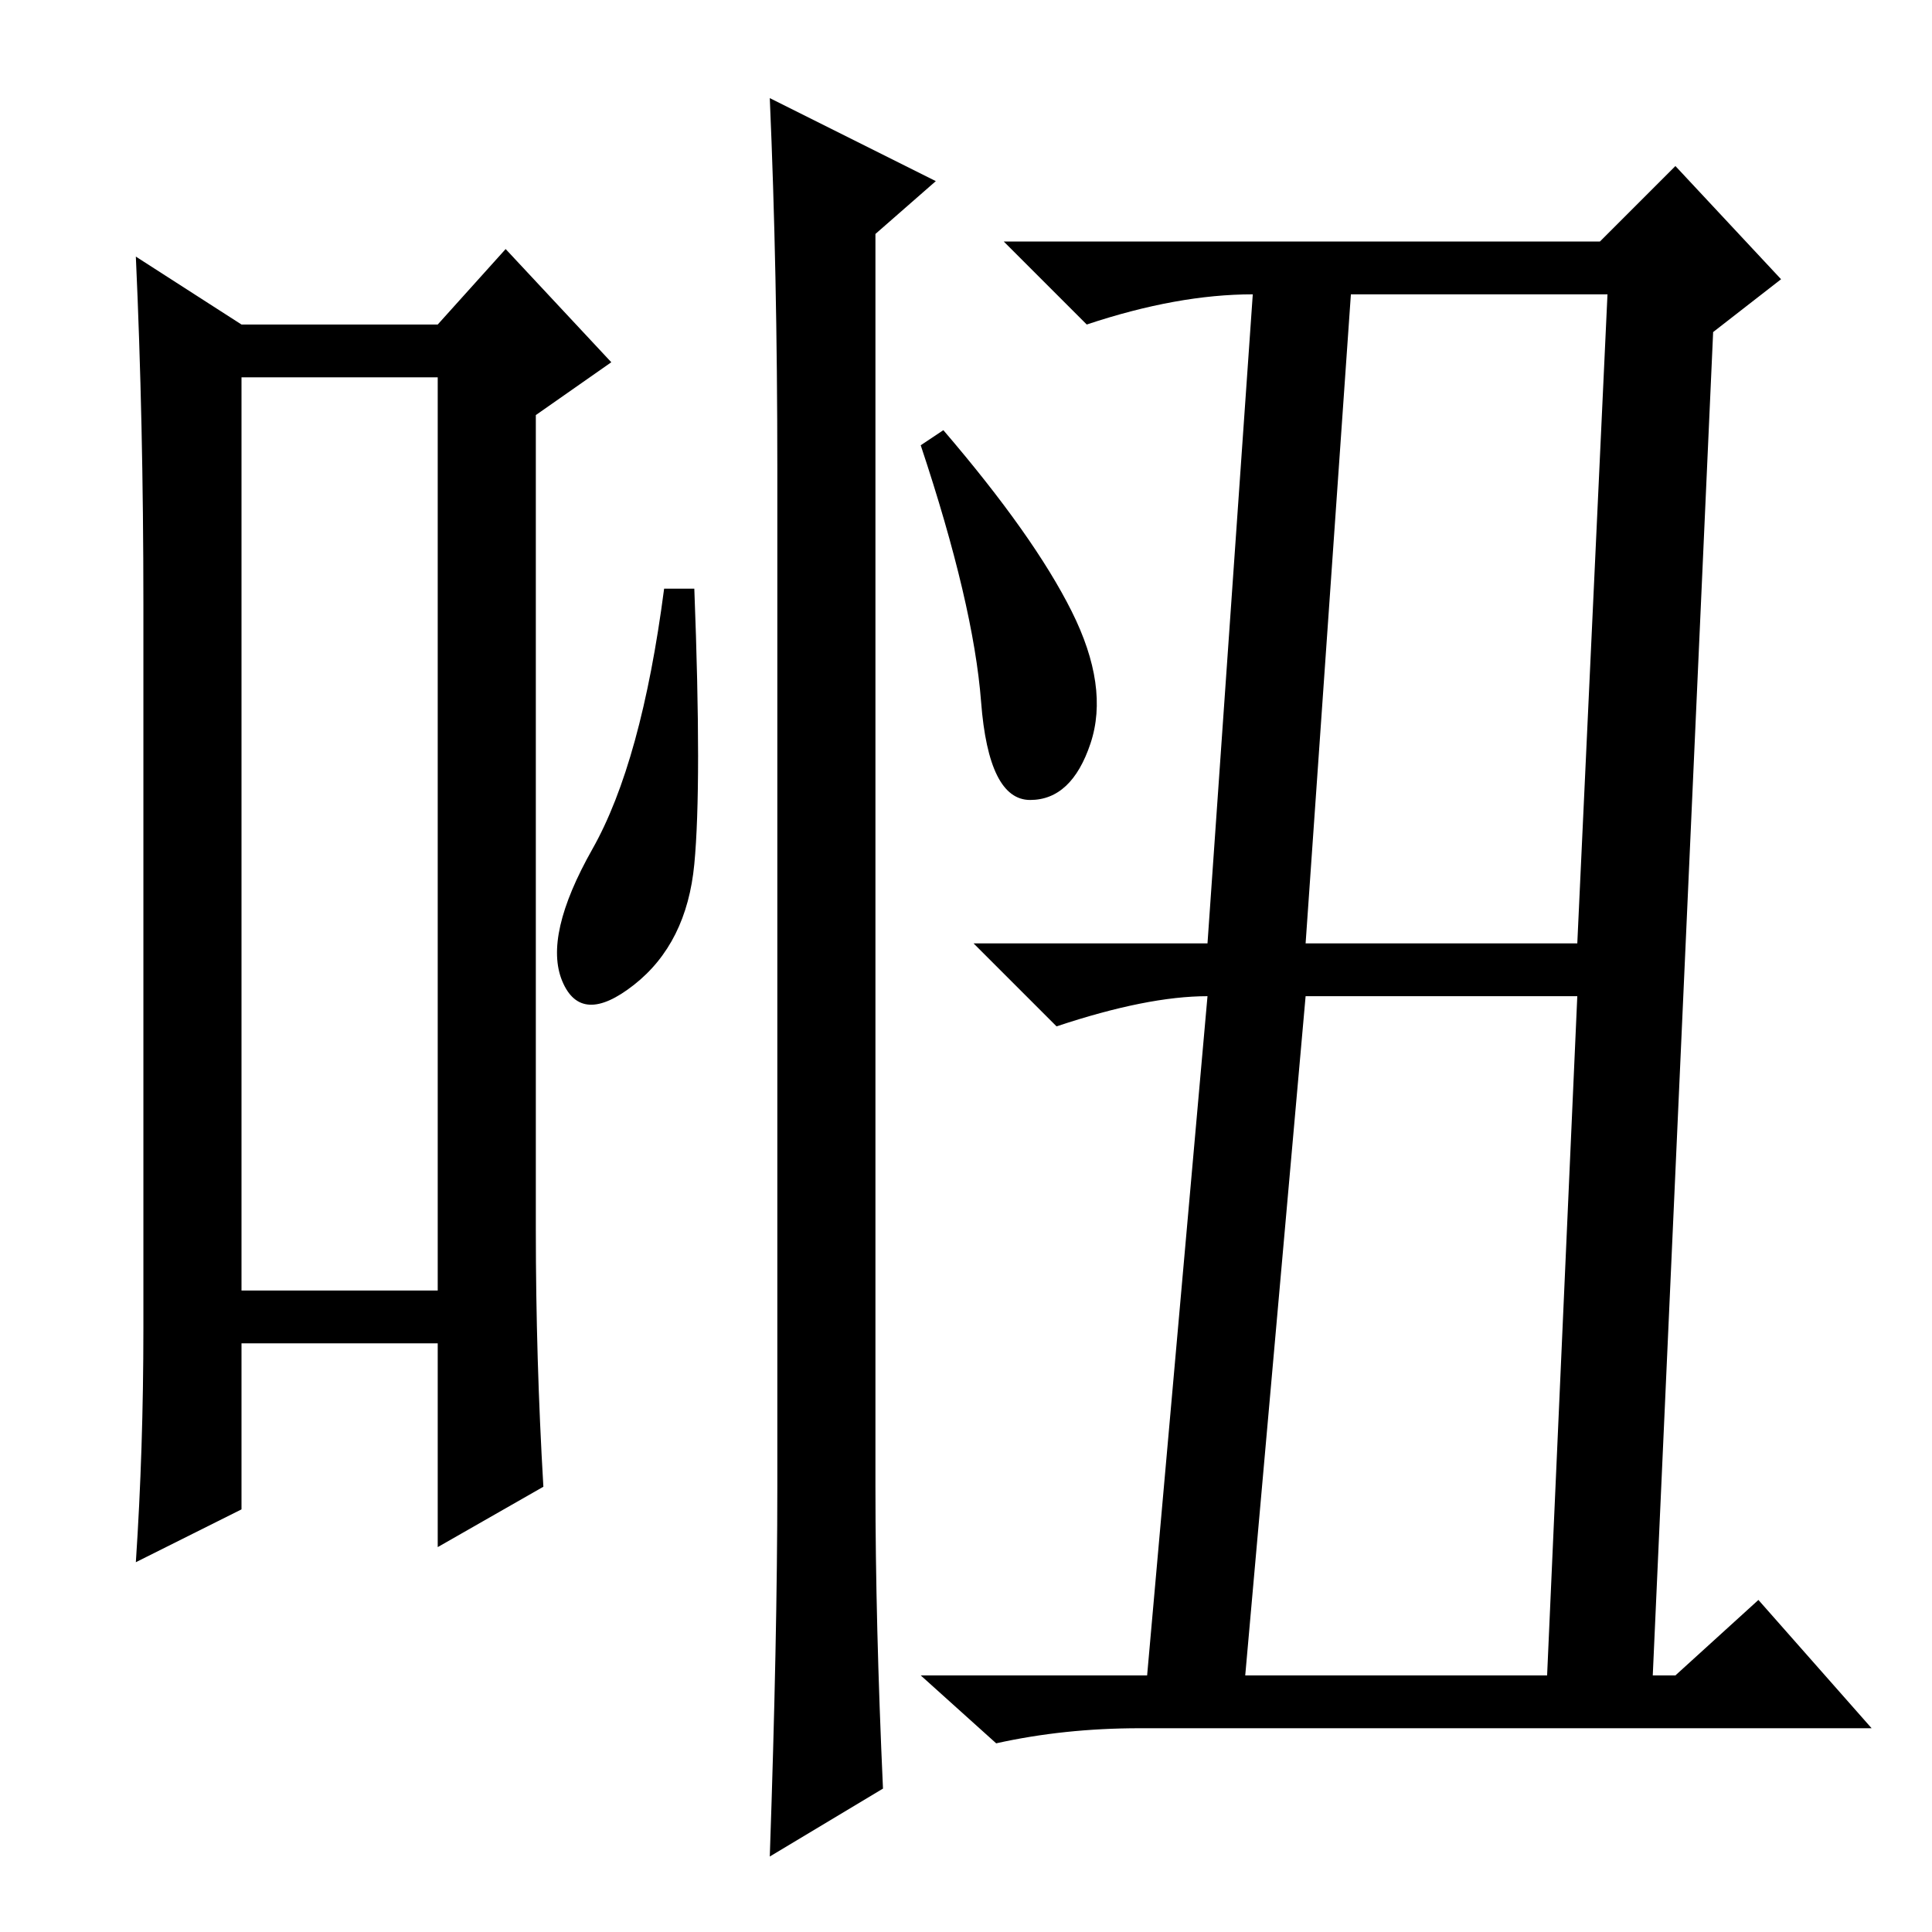 <?xml version="1.0" standalone="no"?>
<!DOCTYPE svg PUBLIC "-//W3C//DTD SVG 1.1//EN" "http://www.w3.org/Graphics/SVG/1.1/DTD/svg11.dtd" >
<svg xmlns="http://www.w3.org/2000/svg" xmlns:xlink="http://www.w3.org/1999/xlink" version="1.1" viewBox="0 -36 256 256">
  <g transform="matrix(1 0 0 -1 0 220)">
   <path fill="currentColor"
d="M32 206v-121h26v121h-26zM19 80v96q0 24 -1 46l14 -9h26l9 10l14 -15l-10 -7v-108q0 -17 1 -34l-14 -8v27h-26v-22l-14 -7q1 15 1 31zM92 141.5q-1 -10.5 -8 -16t-9.5 0.5t4 17.5t9.5 34.5h4q1 -26 0 -36.5zM102 243l22 -11l-8 -7v-166q0 -18 1 -40l-15 -9q1 29 1 49v135
q0 26 -1 49zM142 175q5 -10 2.5 -17.5t-8 -7.5t-6.5 13t-8 34l3 2q12 -14 17 -24zM173 131h36l4 86h-34zM165 34h40l4 90h-36zM160 124q-8 0 -20 -4l-11 11h31l6 86q-10 0 -22 -4l-11 11h79l10 10l14 -15l-9 -7l-8 -178h3l11 10l15 -17h-97q-10 0 -19 -2l-10 9h30z" />
  </g>

</svg>
